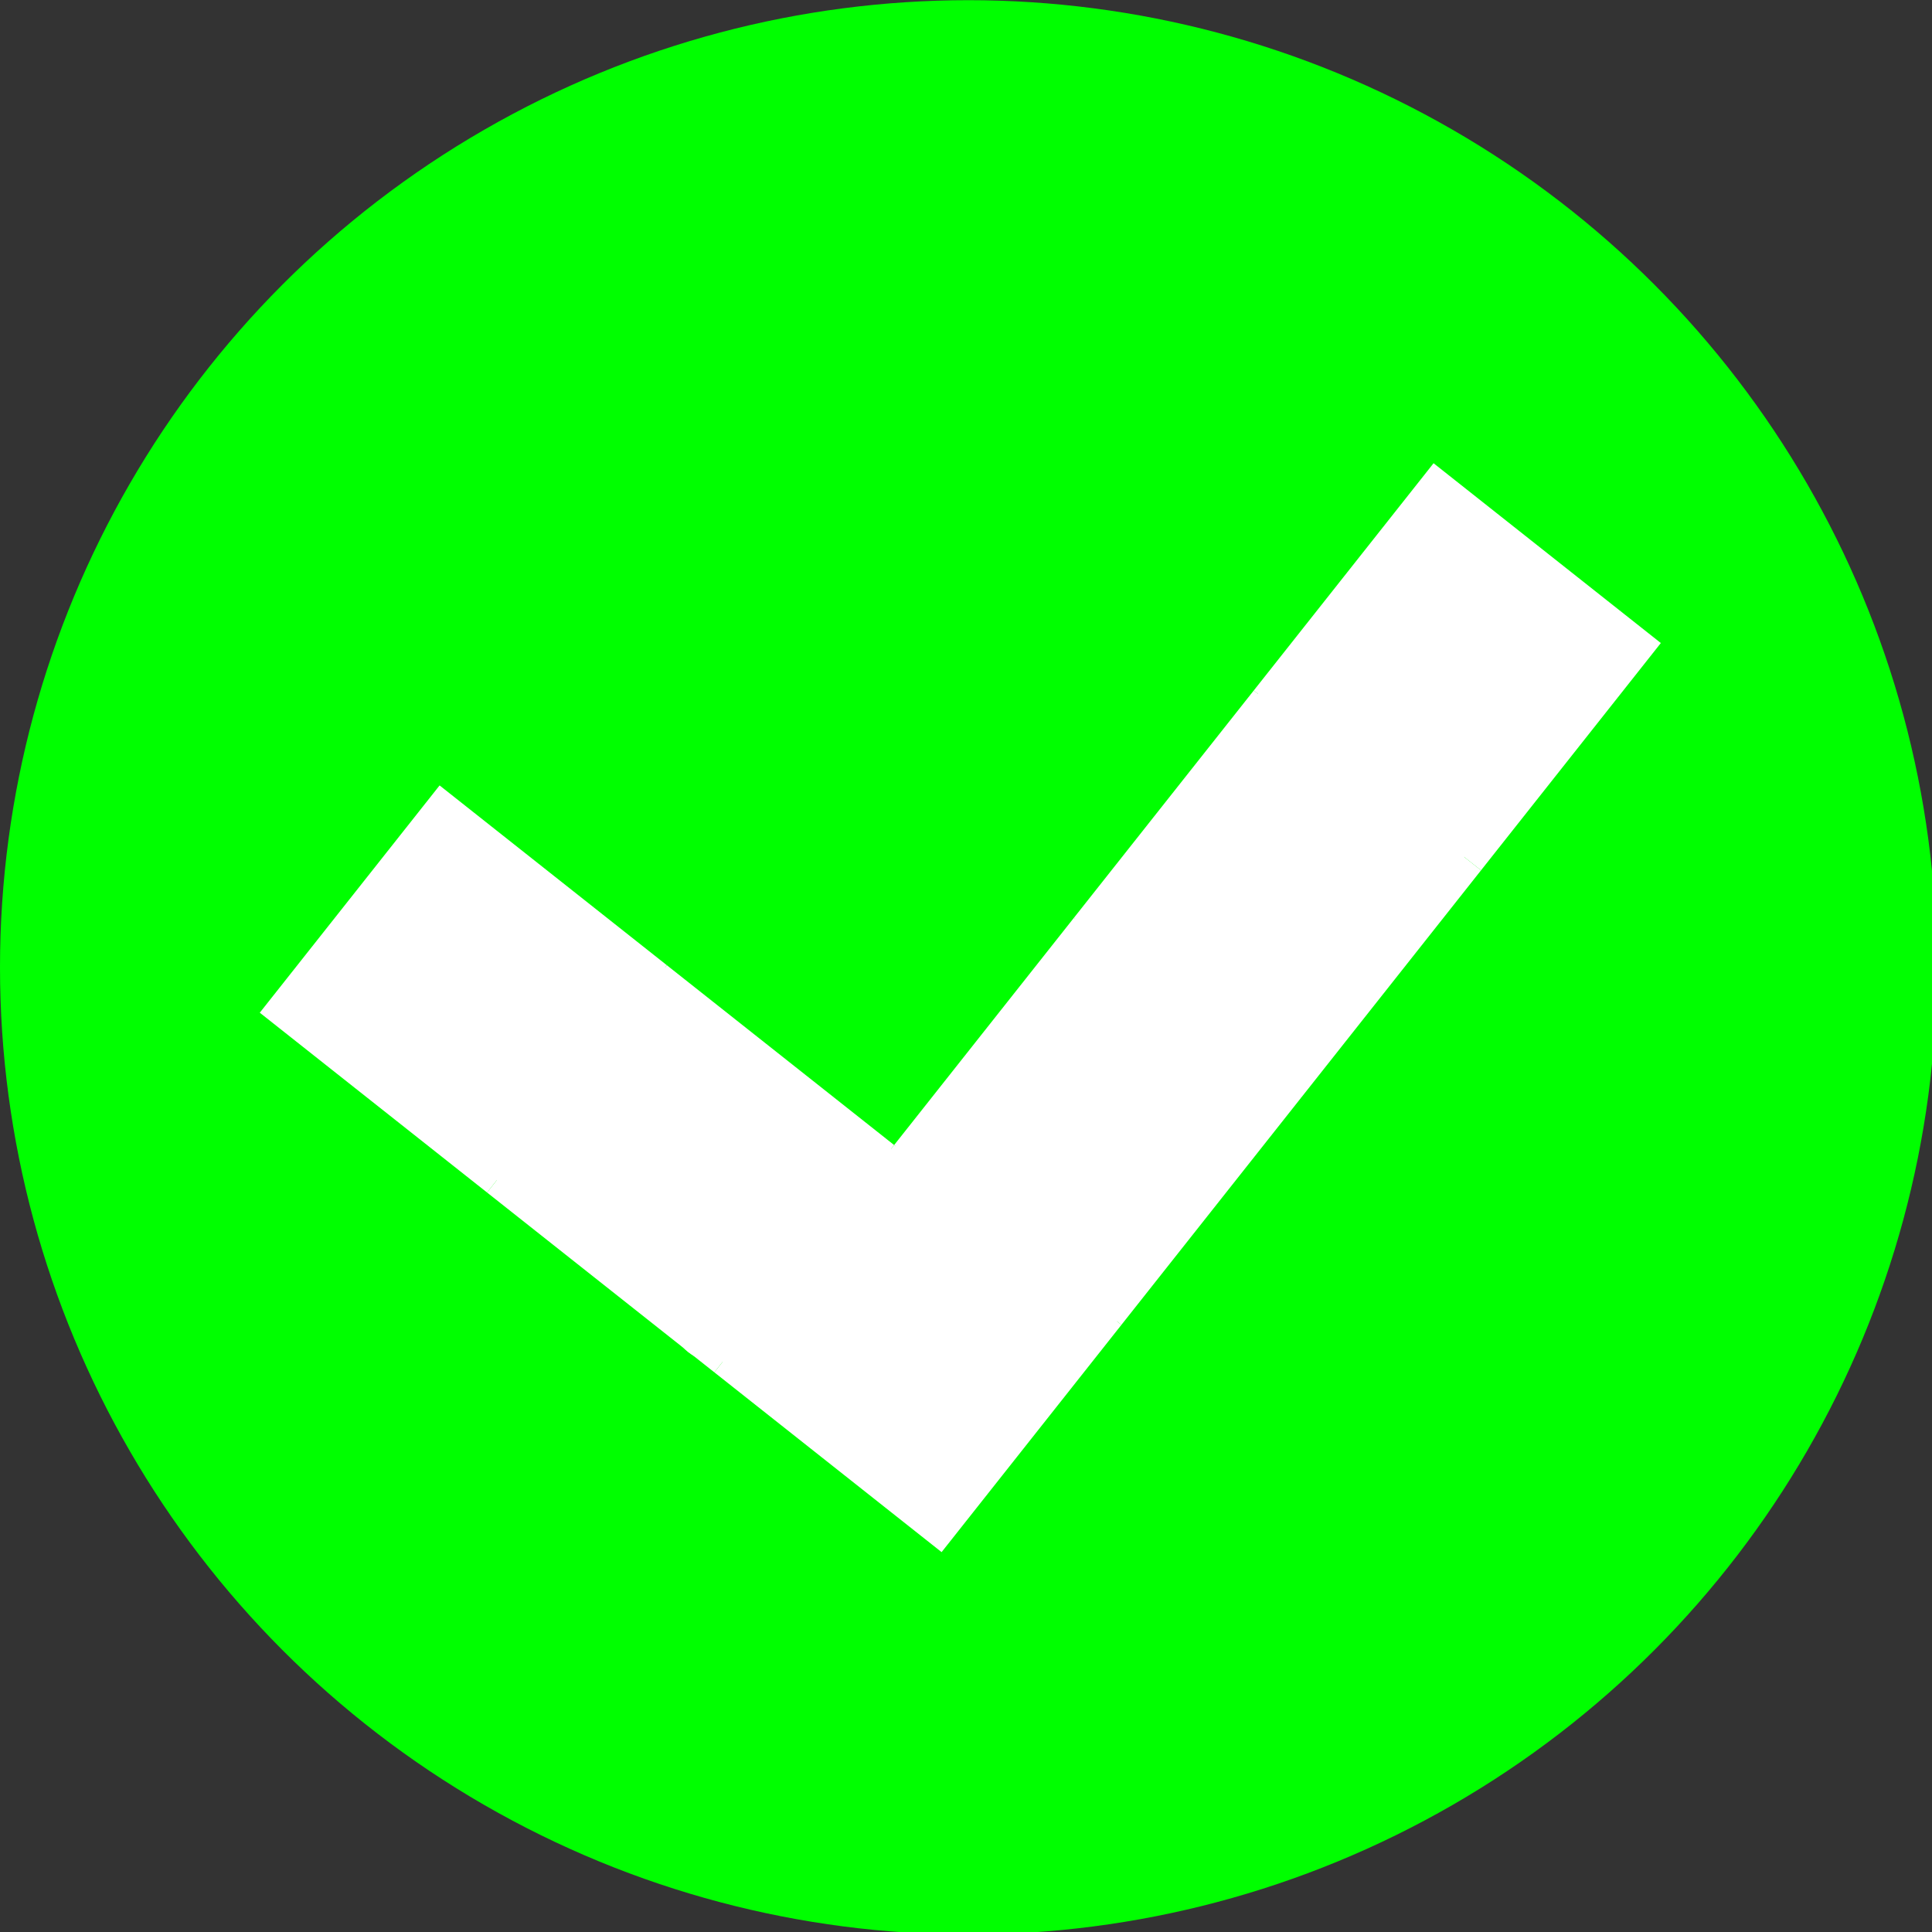 <?xml version="1.0" encoding="UTF-8" standalone="no"?>
<!-- Created with Inkscape (http://www.inkscape.org/) -->

<svg
   xmlns:dc="http://purl.org/dc/elements/1.1/"
   xmlns:cc="http://creativecommons.org/ns#"
   xmlns:rdf="http://www.w3.org/1999/02/22-rdf-syntax-ns#"
   xmlns:svg="http://www.w3.org/2000/svg"
   xmlns="http://www.w3.org/2000/svg"
   xmlns:sodipodi="http://sodipodi.sourceforge.net/DTD/sodipodi-0.dtd"
   xmlns:inkscape="http://www.inkscape.org/namespaces/inkscape"
   width="20mm"
   height="20mm"
   viewBox="0 0 20 20"
   version="1.1"
   id="svg8"
   inkscape:version="0.92.1 r15371"
   sodipodi:docname="greencheck.svg">
  <rect x="0" y="0" width="20" height="20" fill="#333333" stroke="none"/>
  <defs
     id="defs2">
    <inkscape:path-effect
       effect="skeletal"
       id="path-effect965"
       is_visible="true"
       pattern="m -0.152,4.801 c 0,-2.76 2.24,-5 5,-5 2.76,0 5,2.24 5,5 0,2.76 -2.24,5 -5,5 -2.76,0 -5,-2.24 -5,-5 z"
       copytype="single_stretched"
       prop_scale="0.297"
       scale_y_rel="false"
       spacing="0"
       normal_offset="0"
       tang_offset="0"
       prop_units="false"
       vertical_pattern="false"
       fuse_tolerance="0" />
    <inkscape:path-effect
       effect="skeletal"
       id="path-effect965-2"
       is_visible="true"
       pattern="m 6.704,16.672 c 0,-2.76 2.24,-5 5,-5 2.76,0 5,2.24 5,5 0,2.76 -2.24,5 -5,5 -2.76,0 -5,-2.24 -5,-5 z"
       copytype="single_stretched"
       prop_scale="0.297"
       scale_y_rel="false"
       spacing="0"
       normal_offset="0"
       tang_offset="0"
       prop_units="false"
       vertical_pattern="false"
       fuse_tolerance="0" />
    <inkscape:path-effect
       effect="skeletal"
       id="path-effect965-9"
       is_visible="true"
       pattern="m 9.194,16.356 c 0,-2.76 2.24,-5 5,-5 2.76,0 5,2.24 5,5 0,2.76 -2.24,5 -5,5 -2.76,0 -5,-2.24 -5,-5 z"
       copytype="single_stretched"
       prop_scale="0.297"
       scale_y_rel="false"
       spacing="0"
       normal_offset="0"
       tang_offset="0"
       prop_units="false"
       vertical_pattern="false"
       fuse_tolerance="0" />
    <inkscape:path-effect
       effect="skeletal"
       id="path-effect965-8"
       is_visible="true"
       pattern="m 10.913,14.193 c 0,-2.76 2.24,-5 5,-5 2.76,0 5,2.24 5,5 0,2.76 -2.24,5 -5,5 -2.76,0 -5,-2.24 -5,-5 z"
       copytype="single_stretched"
       prop_scale="0.297"
       scale_y_rel="false"
       spacing="0"
       normal_offset="0"
       tang_offset="0"
       prop_units="false"
       vertical_pattern="false"
       fuse_tolerance="0" />
    <inkscape:path-effect
       effect="skeletal"
       id="path-effect965-7"
       is_visible="true"
       pattern="m 13.03,11.515 c 0,-2.76 2.24,-5 5,-5 2.76,0 5,2.24 5,5 0,2.76 -2.24,5 -5,5 -2.76,0 -5,-2.24 -5,-5 z"
       copytype="single_stretched"
       prop_scale="0.297"
       scale_y_rel="false"
       spacing="0"
       normal_offset="0"
       tang_offset="0"
       prop_units="false"
       vertical_pattern="false"
       fuse_tolerance="0" />
  </defs>
  <sodipodi:namedview
     id="base"
     pagecolor="#ffffff"
     bordercolor="#666666"
     borderopacity="1.0"
     inkscape:pageopacity="0"
     inkscape:pageshadow="2"
     inkscape:zoom="4"
     inkscape:cx="57.609602"
     inkscape:cy="36.996935"
     inkscape:document-units="mm"
     inkscape:current-layer="layer1"
     showgrid="false"
     inkscape:pagecheckerboard="true"
     inkscape:window-width="1920"
     inkscape:window-height="1147"
     inkscape:window-x="-8"
     inkscape:window-y="-8"
     inkscape:window-maximized="1"
     showguides="false" />
  <g
     inkscape:label="Layer 1"
     inkscape:groupmode="layer"
     id="layer1"
     transform="translate(0,-277)">
    <ellipse
       style="fill:#00ff00;fill-rule:evenodd;stroke-width:0.342"
       id="path14"
       cx="10.025"
       cy="287.014"
       rx="10.025"
       ry="10.012" />
    <rect
       style="fill:#ffffff;fill-rule:evenodd;stroke-width:0.278"
       id="rect95"
       width="3"
       height="3"
       x="220.786"
       y="-183.482"
       transform="rotate(128.35)" />
    <rect
       style="fill:#ffffff;fill-rule:evenodd;stroke-width:0.278"
       id="rect95-7"
       width="3"
       height="3"
       x="220.786"
       y="-186.482"
       transform="rotate(128.35)" />
    <rect
       style="fill:#ffffff;fill-rule:evenodd;stroke-width:0.278"
       id="rect95-1"
       width="3"
       height="3"
       x="211.786"
       y="-189.482"
       transform="rotate(128.35)" />
    <rect
       style="fill:#ffffff;fill-rule:evenodd;stroke-width:0.278"
       id="rect95-15"
       width="3"
       height="3"
       x="214.786"
       y="-189.482"
       transform="rotate(128.35)" />
    <rect
       style="fill:#ffffff;fill-rule:evenodd;stroke-width:0.278"
       id="rect95-9"
       width="3"
       height="3"
       x="217.786"
       y="-189.482"
       transform="rotate(128.35)" />
    <rect
       style="fill:#ffffff;fill-rule:evenodd;stroke-width:0.278"
       id="rect95-2"
       width="3"
       height="3"
       x="220.786"
       y="-189.482"
       transform="rotate(128.35)" />
    <path
       style="fill:#ffffff;stroke:none;stroke-width:0.297px;stroke-linecap:butt;stroke-linejoin:miter;stroke-opacity:1"
       d="m 5.355,287.405 c 0.692,-0.316 1.426,-0.494 1.547,-0.378 0.294,0.28 0.091,1.075 -0.548,1.599 -0.614,0.503 -1.322,0.793 -1.633,0.432 -0.457,-0.529 -0.111,-1.312 0.634,-1.652 z"
       id="path963"
       inkscape:connector-curvature="0"
       inkscape:path-effect="#path-effect965"
       inkscape:original-d="m 5.3547704,287.40464 c 0.22194,0.48594 0.67596,0.82549 0.99938,1.22045" />
    <path
       style="fill:#ffffff;stroke:none;stroke-width:0.297px;stroke-linecap:butt;stroke-linejoin:miter;stroke-opacity:1"
       d="m 7.695,289.284 c 0.692,-0.316 1.426,-0.494 1.547,-0.378 0.294,0.28 0.091,1.075 -0.548,1.599 -0.614,0.503 -1.322,0.793 -1.633,0.432 -0.457,-0.529 -0.111,-1.312 0.634,-1.652 z"
       id="path963-8"
       inkscape:connector-curvature="0"
       inkscape:path-effect="#path-effect965-2"
       inkscape:original-d="m 7.6951652,289.28428 c 0.2219394,0.48594 0.6759592,0.82549 0.9993821,1.22045" />
    <path
       style="fill:#ffffff;stroke:none;stroke-width:0.297px;stroke-linecap:butt;stroke-linejoin:miter;stroke-opacity:1"
       d="m 10.034,290.251 c -0.48,-0.591 -0.836,-1.256 -0.754,-1.402 0.197,-0.355 1.018,-0.359 1.685,0.128 0.641,0.468 1.099,1.08 0.828,1.472 -0.397,0.575 -1.242,0.437 -1.759,-0.199 z"
       id="path963-3"
       inkscape:connector-curvature="0"
       inkscape:path-effect="#path-effect965-9"
       inkscape:original-d="m 10.033579,290.25061 c 0.414614,-0.33688 0.629239,-0.86164 0.9303,-1.27389" />
    <path
       style="fill:#ffffff;stroke:none;stroke-width:0.297px;stroke-linecap:butt;stroke-linejoin:miter;stroke-opacity:1"
       d="m 11.702,288.033 c -0.424,-0.632 -0.717,-1.327 -0.623,-1.466 0.229,-0.335 1.046,-0.264 1.666,0.282 0.595,0.525 0.996,1.176 0.69,1.542 -0.448,0.536 -1.277,0.321 -1.733,-0.359 z"
       id="path963-1"
       inkscape:connector-curvature="0"
       inkscape:path-effect="#path-effect965-8"
       inkscape:original-d="m 11.701527,288.03254 c 0.443734,-0.29748 0.705531,-0.80037 1.043095,-1.18331" />
    <path
       style="fill:#ffffff;stroke:none;stroke-width:0.297px;stroke-linecap:butt;stroke-linejoin:miter;stroke-opacity:1"
       d="m 13.968,285.493 c -0.567,-0.507 -1.024,-1.108 -0.967,-1.265 0.139,-0.382 0.948,-0.515 1.684,-0.14 0.707,0.361 1.256,0.892 1.051,1.323 -0.301,0.631 -1.157,0.628 -1.768,0.082 z"
       id="path963-0"
       inkscape:connector-curvature="0"
       inkscape:path-effect="#path-effect965-7"
       inkscape:original-d="m 13.96822,285.49287 c 0.356085,-0.39825 0.484972,-0.95035 0.717008,-1.40505" />
  </g>
</svg>
